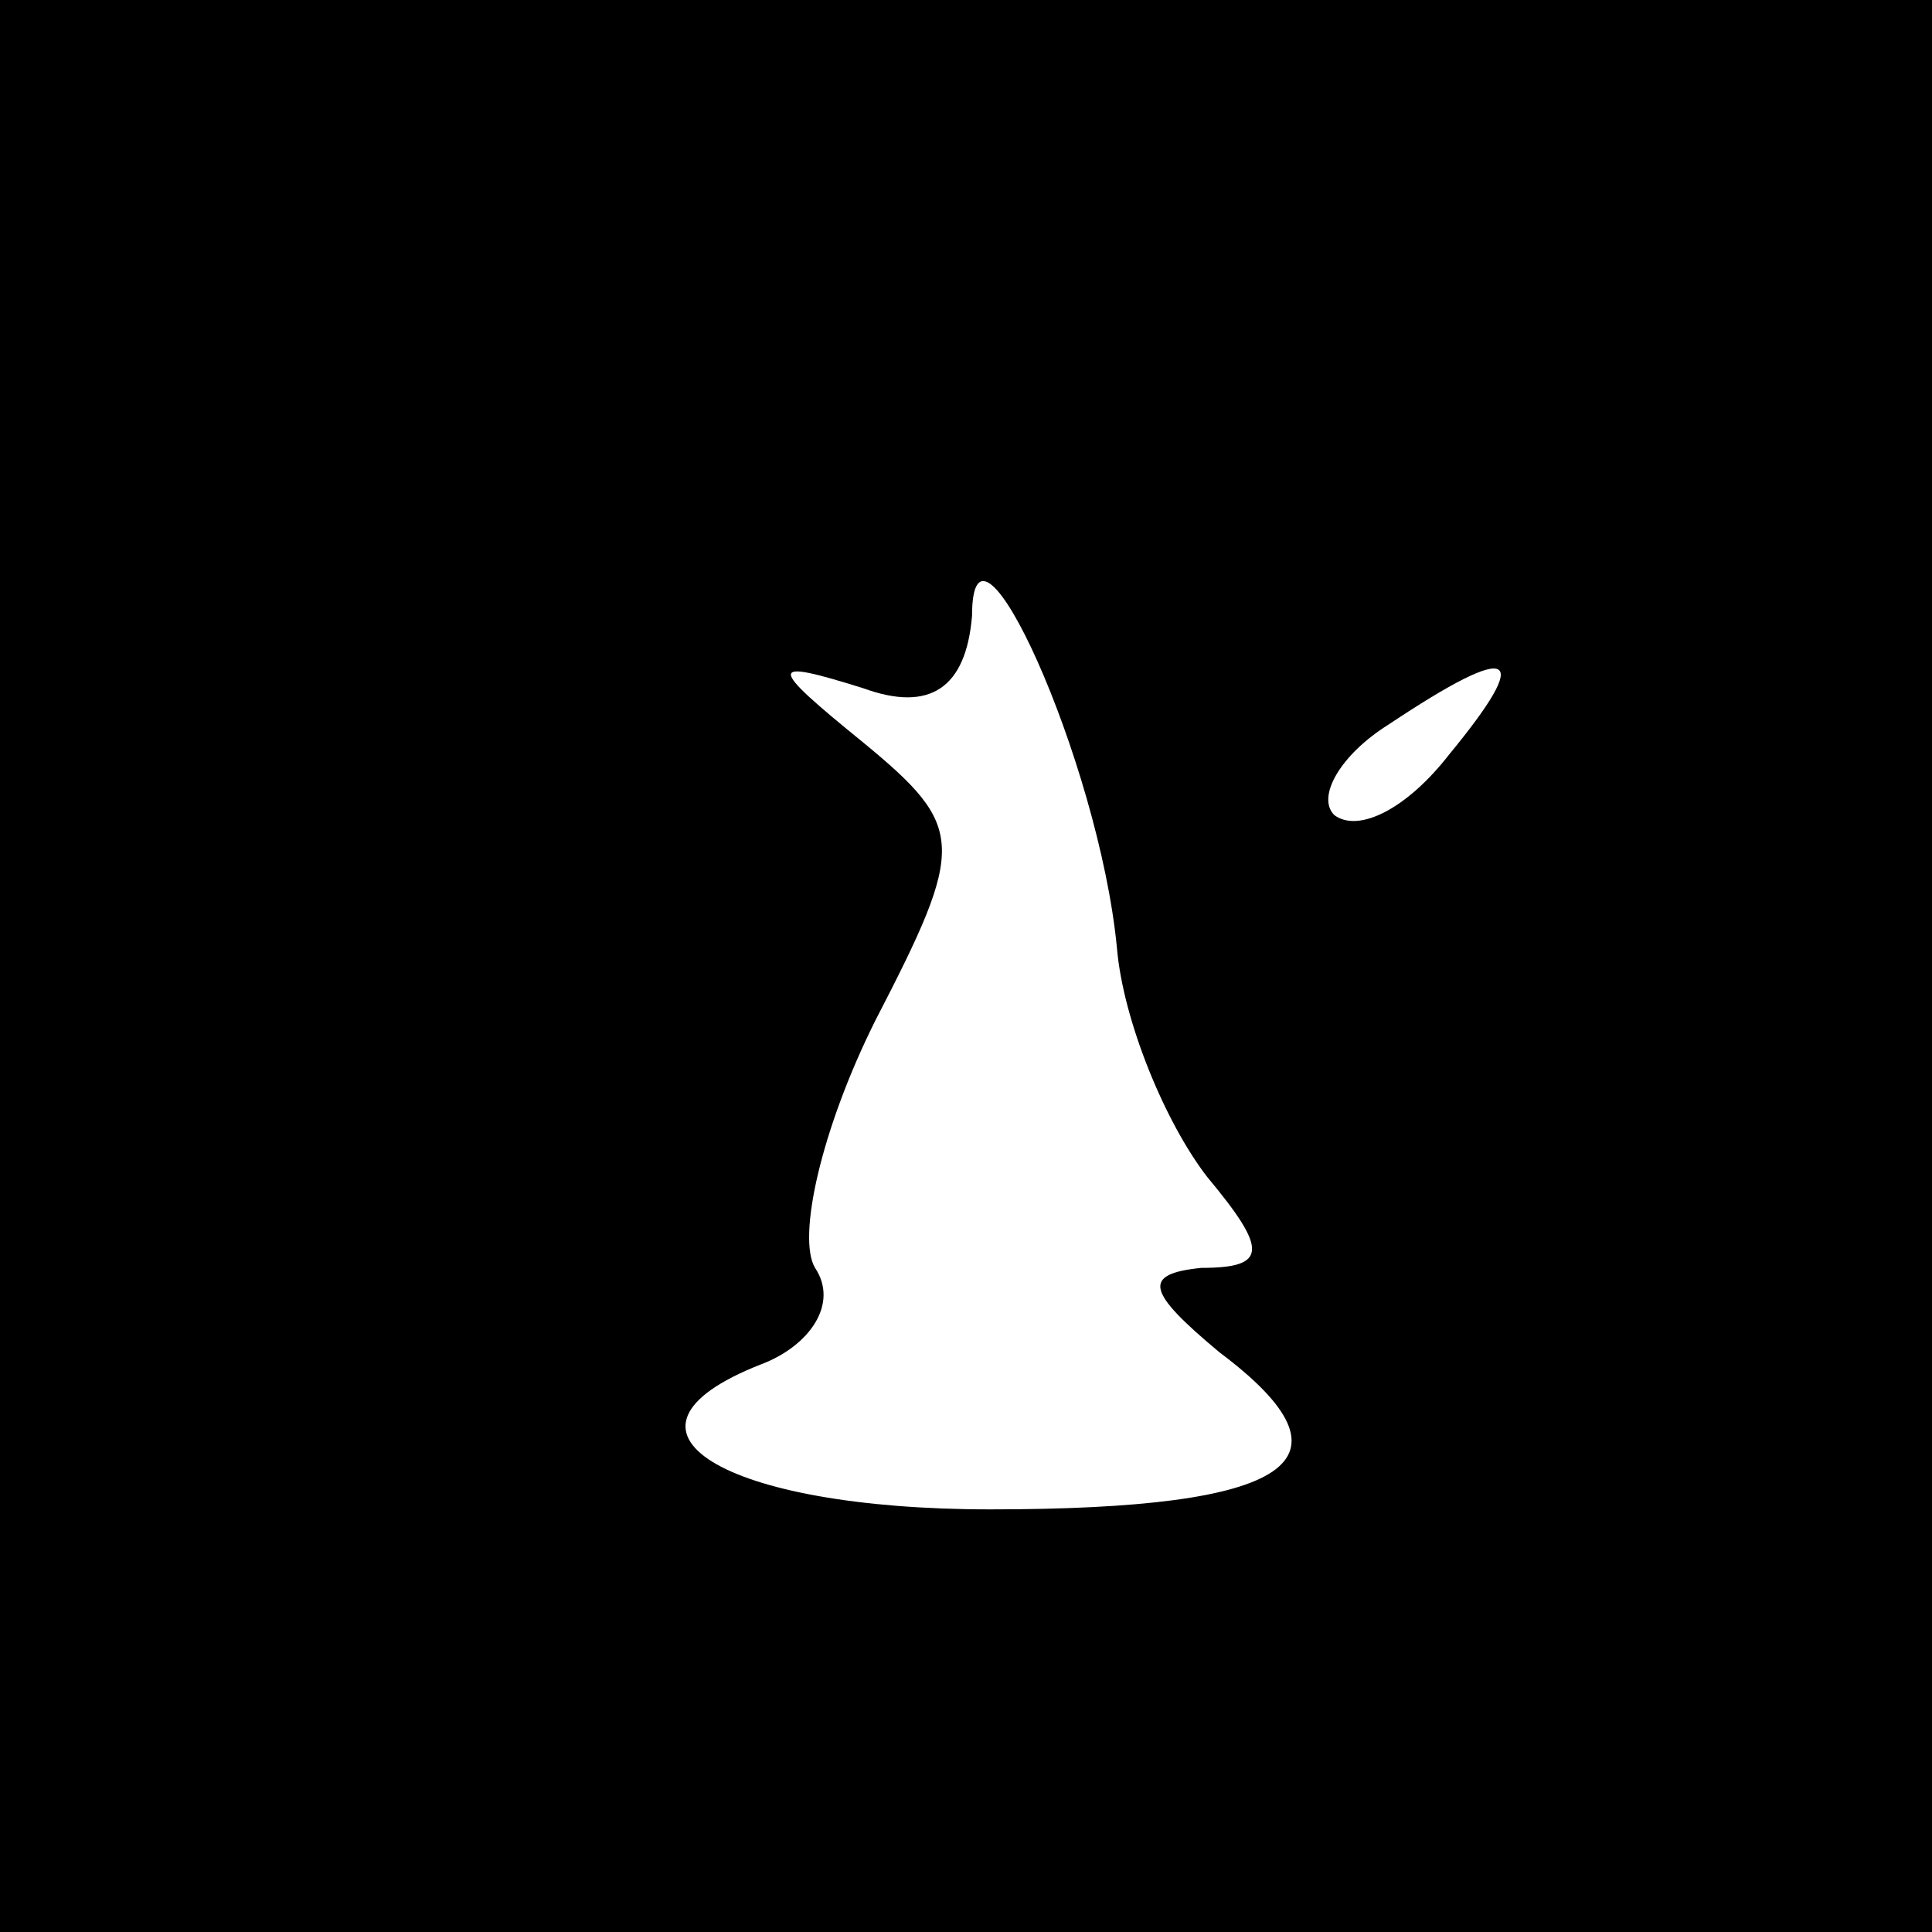 <?xml version="1.0" standalone="no"?>
<!DOCTYPE svg PUBLIC "-//W3C//DTD SVG 20010904//EN"
 "http://www.w3.org/TR/2001/REC-SVG-20010904/DTD/svg10.dtd">
<svg version="1.0" xmlns="http://www.w3.org/2000/svg"
 width="32pt" height="32pt" viewBox="0 0 32 32"
 preserveAspectRatio="xMidYMid meet">
<rect x="0" y="0" width="32" height="32" fill="#808080" stroke="none"/>
<g transform="translate(0,32) scale(0.1,-0.1)"
fill="#000000" stroke="none">
<path fill="#000000" stroke="none" d="M0 160 l0 -160 160 0 160 0 0 160 0
160 -160 0 -160 0 0 -160z"/>
<path fill="#ffffff" stroke="none" d="M185 163 c1 -12 8 -29 15 -38 10 -12
10 -15 -1 -15 -10 -1 -9 -4 3 -14 24 -18 12 -26 -38 -26 -44 0 -66 13 -38 24
8 3 13 10 9 16 -3 5 1 23 10 41 15 29 15 32 -2 46 -16 13 -16 14 0 9 11 -4 17
0 18 12 0 22 21 -24 24 -55z"/>
<path fill="#ffffff" stroke="none" d="M240 195 c-7 -9 -15 -13 -19 -10 -3 3
1 10 9 15 21 14 24 12 10 -5z"/>
</g>
</svg>
